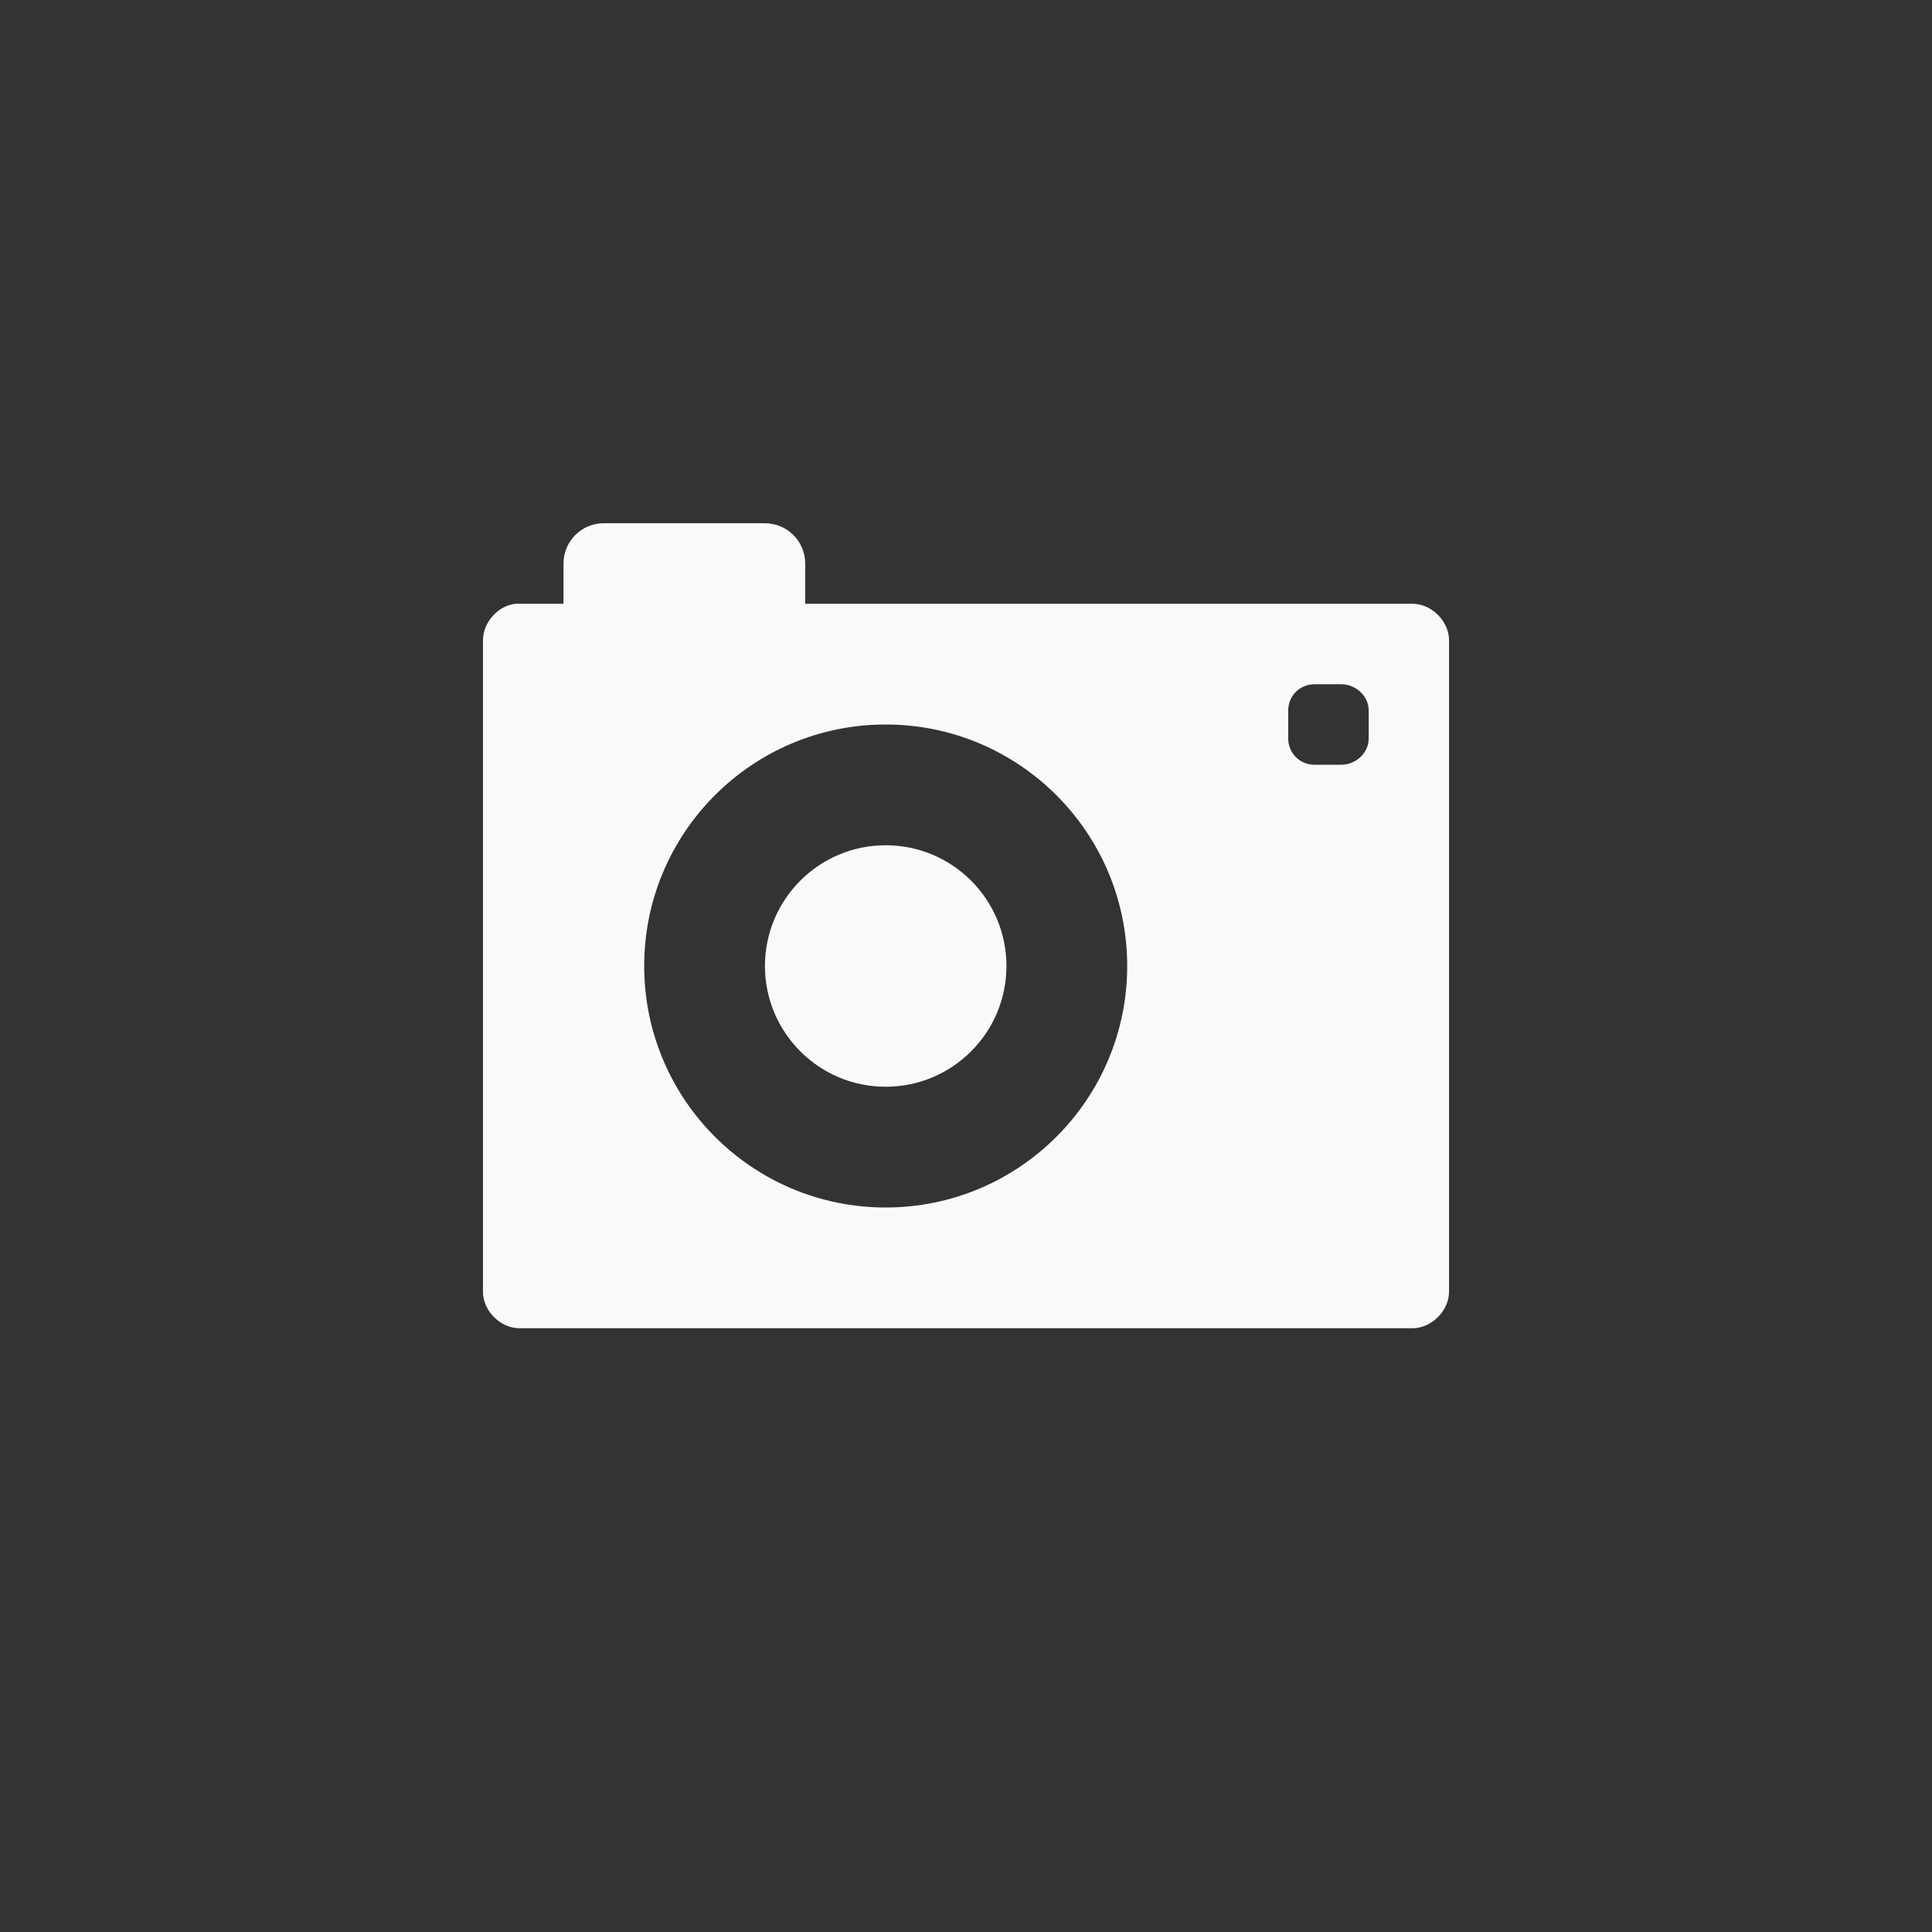 <!-- color: #a16e83 --><svg xmlns="http://www.w3.org/2000/svg" viewBox="0 0 48 48"><rect x="0" y="0" width="48" height="48" fill="#333333" stroke="none"/><g><path d="m 15 13 c -0.555 0 -1 0.449 -1 1 l 0 1 l -1.188 0 c -0.438 0.043 -0.813 0.465 -0.813 0.906 l 0 16.188 c 0 0.473 0.434 0.906 0.906 0.906 l 22.19 0 c 0.469 0 0.906 -0.434 0.906 -0.906 l 0 -16.188 c 0 -0.473 -0.438 -0.906 -0.906 -0.906 l -15.09 0 l 0 -1 c 0 -0.551 -0.449 -1 -1 -1 m 13.656 4 l 0.656 0 c 0.367 0 0.688 0.289 0.688 0.656 l 0 0.688 c 0 0.367 -0.32 0.656 -0.688 0.656 l -0.656 0 c -0.371 0 -0.656 -0.289 -0.656 -0.656 l 0 -0.688 c 0 -0.367 0.285 -0.656 0.656 -0.656 m -10.656 1 c 3.313 0 6 2.688 6 6 c 0 3.313 -2.688 6 -6 6 c -3.316 0 -6 -2.688 -6 -6 c 0 -3.313 2.684 -6 6 -6 m 0 3 c -1.656 0 -3 1.344 -3 3 c 0 1.656 1.344 3 3 3 c 1.656 0 3 -1.344 3 -3 c 0 -1.656 -1.344 -3 -3 -3 m 0 0" fill="#f9f9f9" stroke="none" fill-rule="nonzero" fill-opacity="1"/></g></svg>